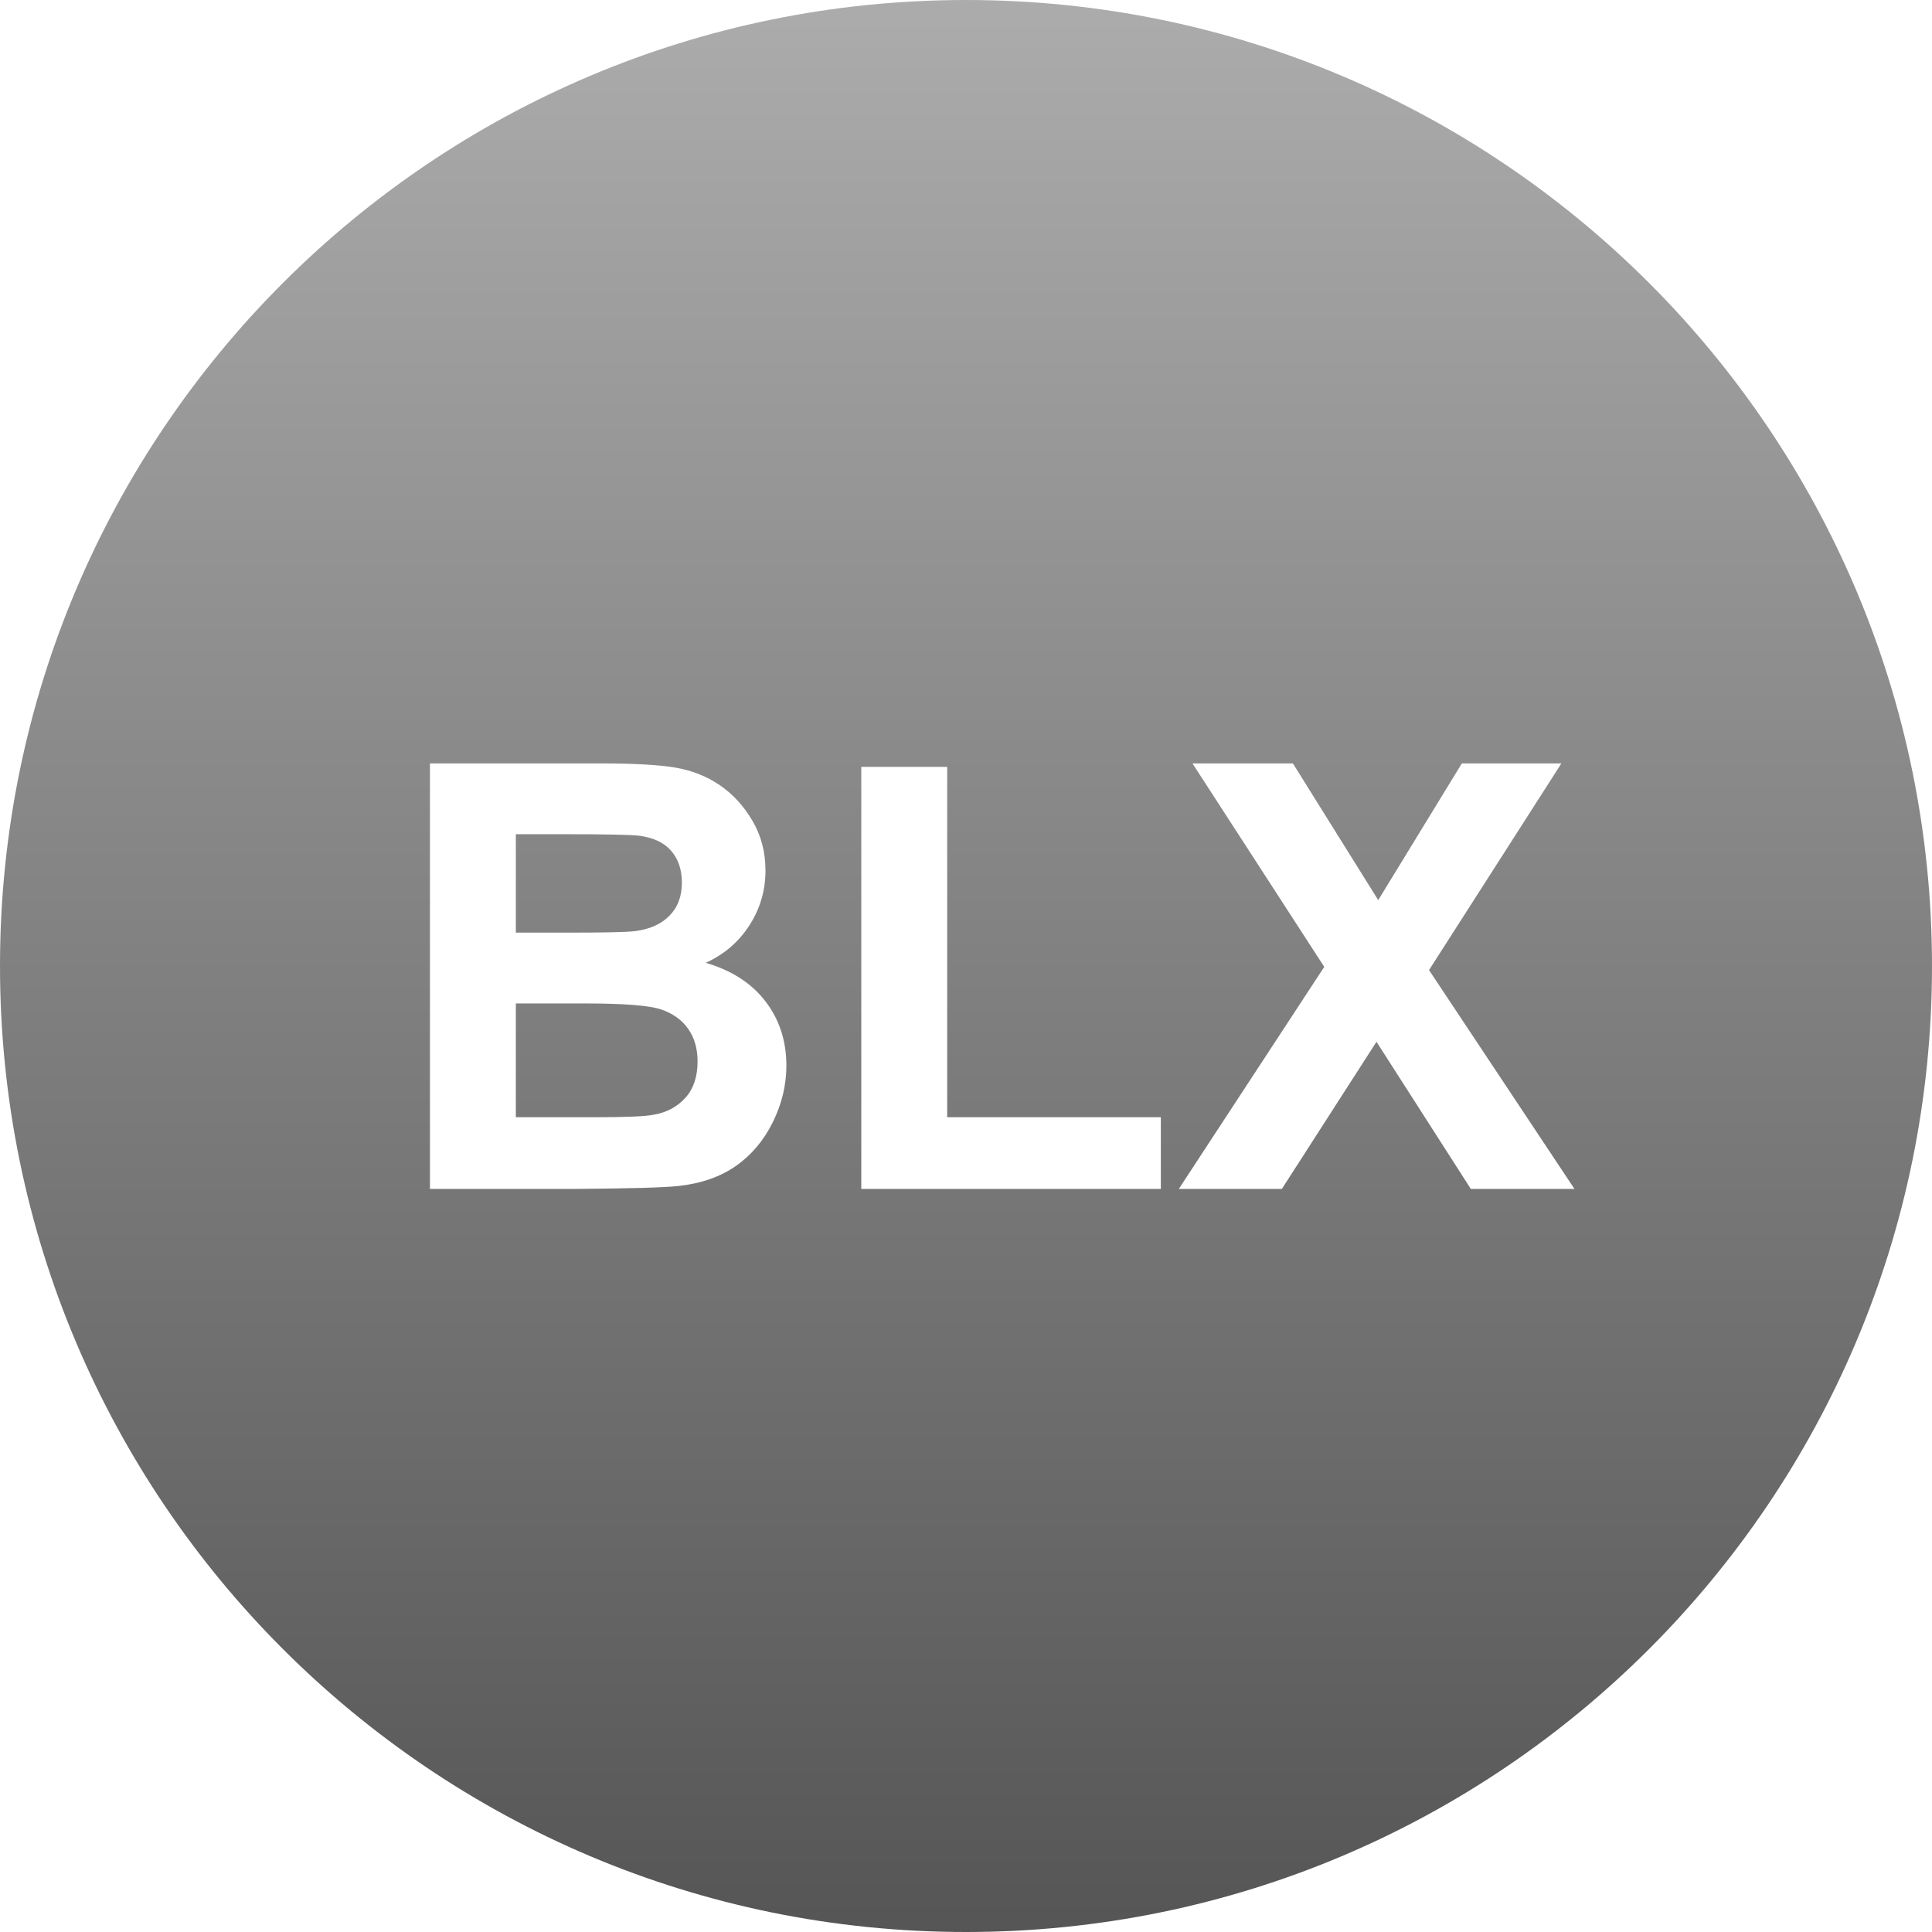 <svg width="65" height="65" viewBox="0 0 65 65" fill="none" xmlns="http://www.w3.org/2000/svg">
<path fill-rule="evenodd" clip-rule="evenodd" d="M32.5 0C14.551 0 0 14.551 0 32.5C0 50.449 14.551 65 32.5 65C50.449 65 65 50.449 65 32.5C65 14.551 50.449 0 32.5 0ZM14.465 25.684H20.188C21.32 25.684 22.165 25.731 22.722 25.825C23.278 25.92 23.776 26.116 24.216 26.416C24.655 26.715 25.021 27.114 25.314 27.612C25.607 28.11 25.754 28.669 25.754 29.287C25.754 29.958 25.573 30.573 25.212 31.133C24.851 31.693 24.361 32.113 23.742 32.393C24.615 32.647 25.285 33.079 25.754 33.691C26.223 34.303 26.457 35.023 26.457 35.85C26.457 36.501 26.306 37.134 26.003 37.749C25.7 38.364 25.287 38.856 24.763 39.224C24.239 39.592 23.593 39.818 22.824 39.902C22.342 39.954 21.18 39.987 19.338 40H14.465V25.684ZM17.355 28.066V31.377H19.25C20.376 31.377 21.076 31.361 21.35 31.328C21.844 31.27 22.233 31.099 22.517 30.815C22.8 30.532 22.941 30.16 22.941 29.697C22.941 29.255 22.819 28.895 22.575 28.618C22.331 28.341 21.968 28.174 21.486 28.115C21.2 28.083 20.376 28.066 19.016 28.066H17.355ZM17.355 33.76V37.588H20.031C21.073 37.588 21.734 37.559 22.014 37.5C22.443 37.422 22.793 37.231 23.064 36.929C23.334 36.626 23.469 36.221 23.469 35.713C23.469 35.283 23.365 34.919 23.156 34.619C22.948 34.32 22.647 34.102 22.253 33.965C21.859 33.828 21.005 33.76 19.689 33.76H17.355ZM28.977 40V25.801H31.867V37.588H39.055V40H28.977ZM39.66 40L44.553 32.529L40.119 25.684H43.498L46.369 30.283L49.182 25.684H52.531L48.078 32.637L52.971 40H49.484L46.31 35.049L43.127 40H39.66Z" fill="url(#paint0_linear)"/>
<defs>
<linearGradient id="paint0_linear" x2="1" gradientUnits="userSpaceOnUse" gradientTransform="translate(32.5) scale(65) rotate(90)">
<stop stop-color="#ACACAC"/>
<stop offset="1" stop-color="#555555"/>
</linearGradient>
</defs>
</svg>
